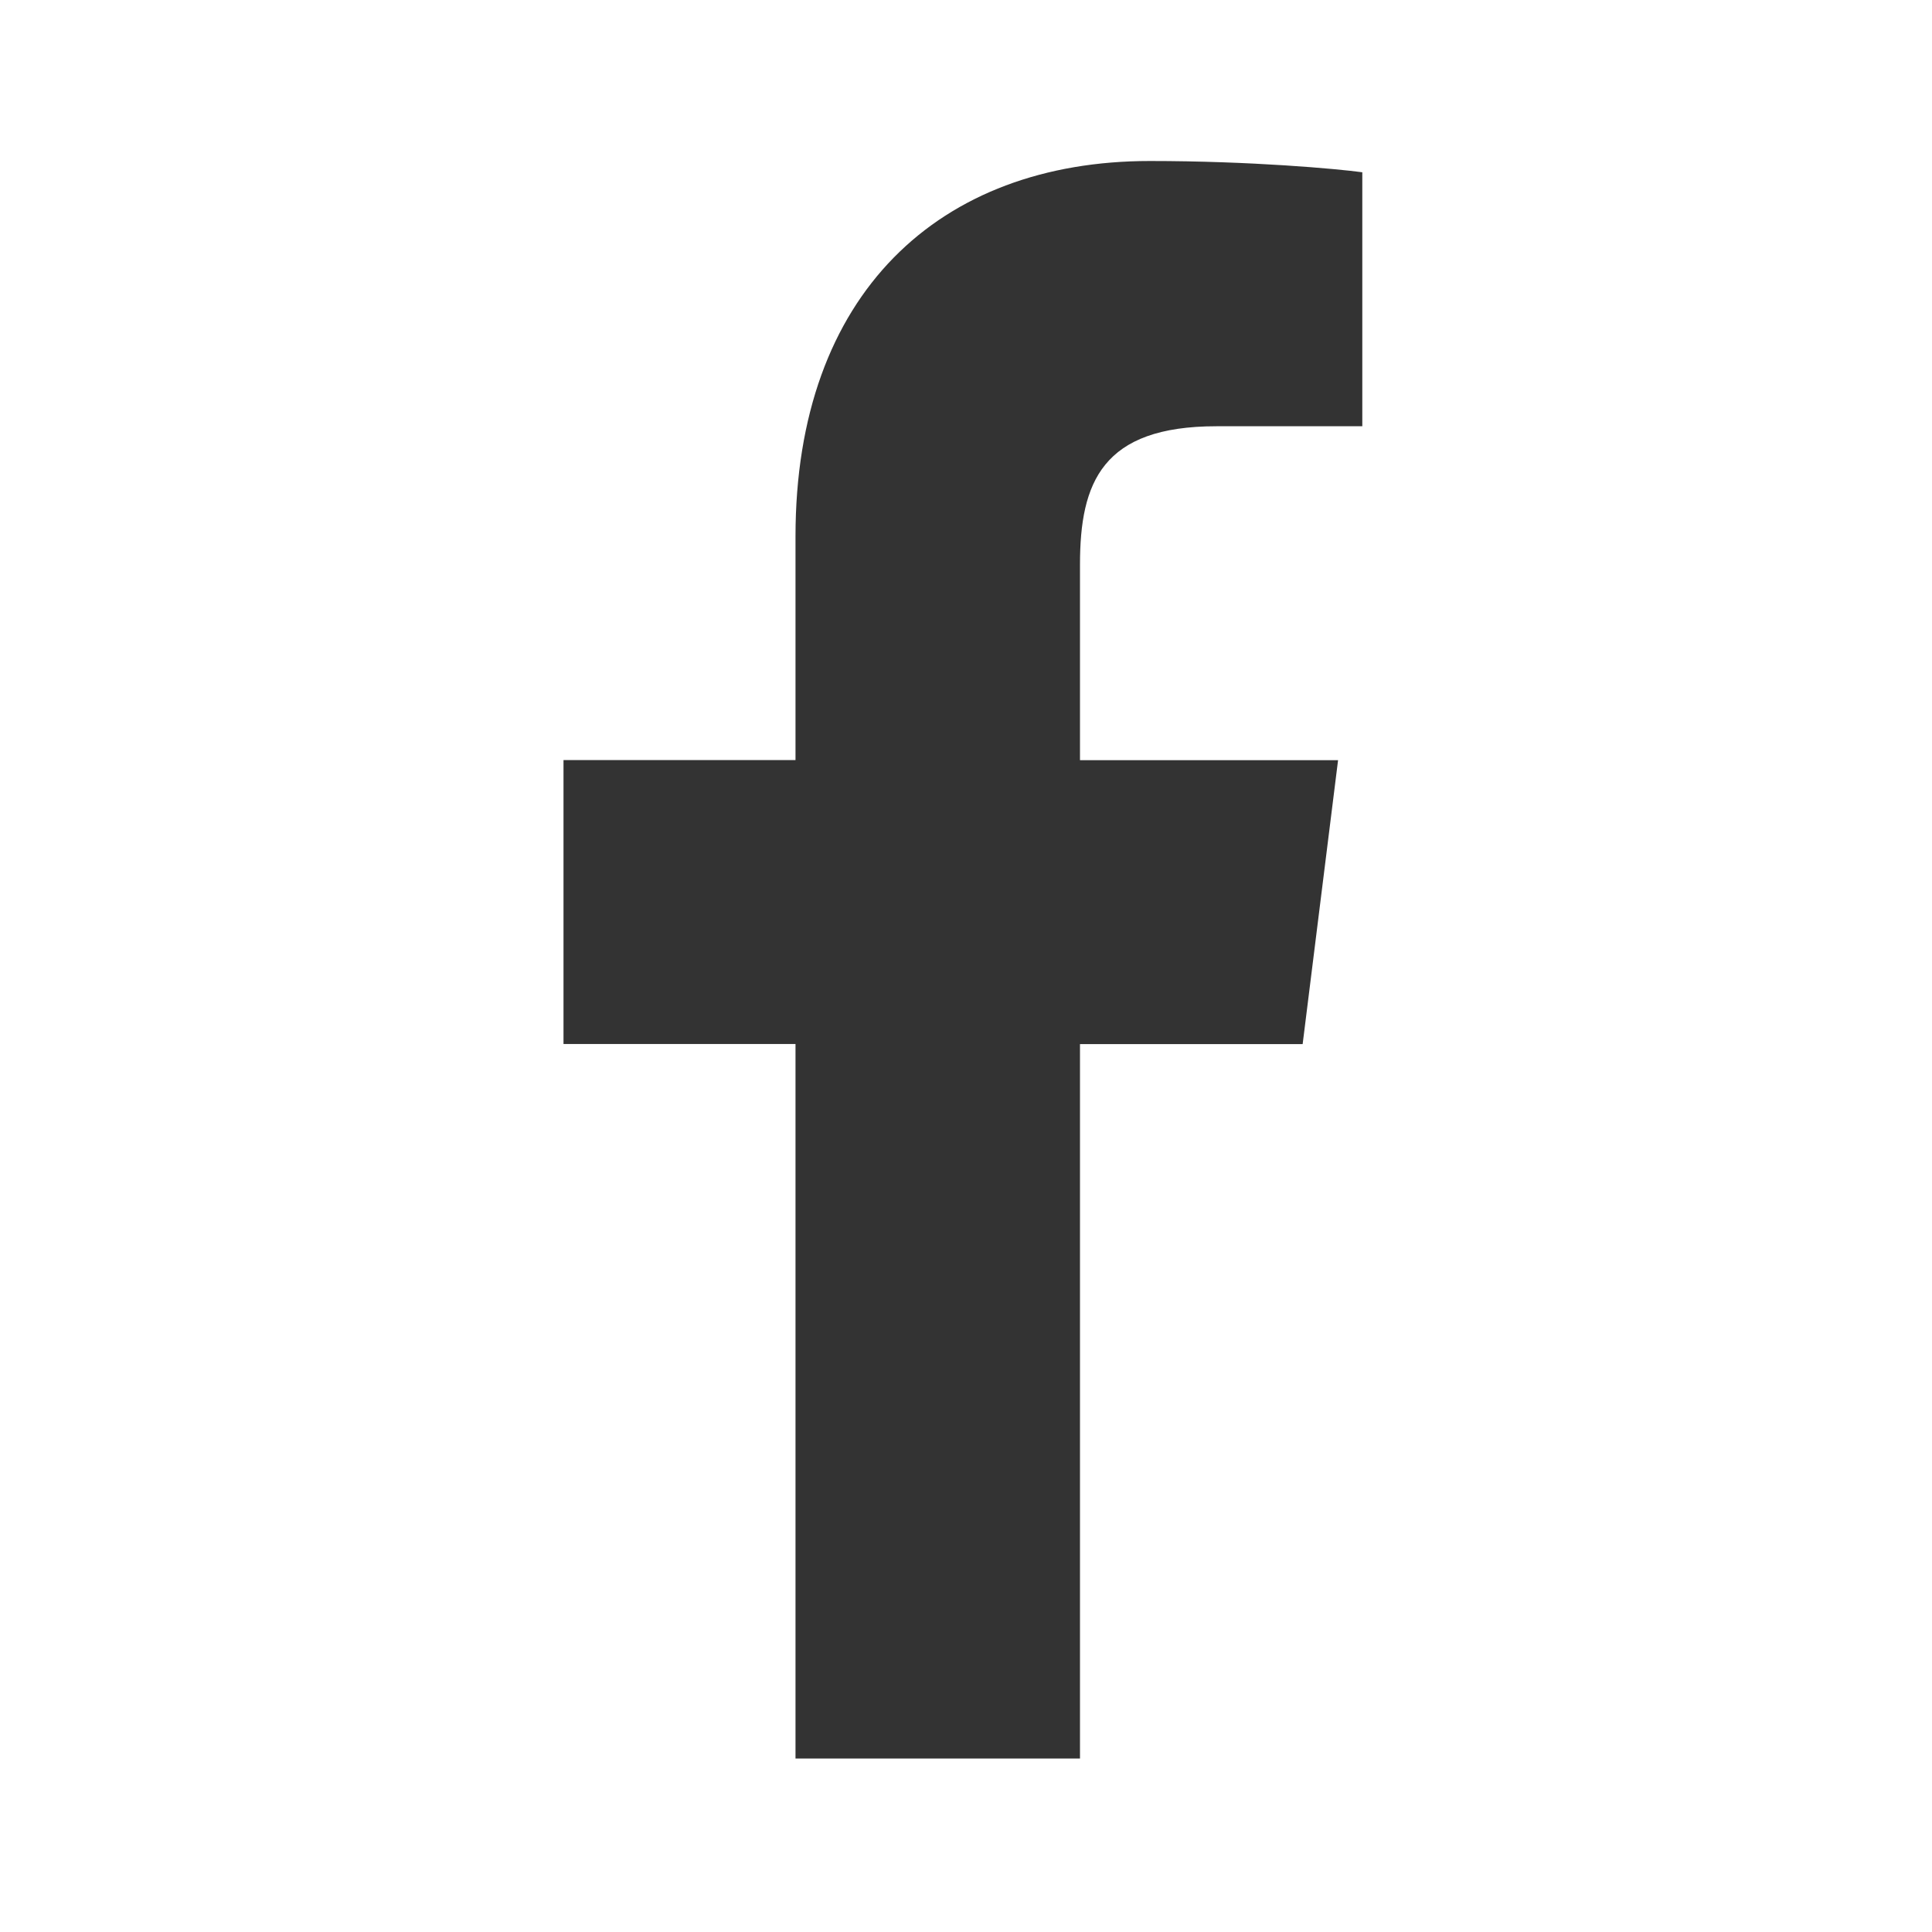<svg width="24" height="24" viewBox="0 0 24 24" fill="none" xmlns="http://www.w3.org/2000/svg">
<path d="M15.112 5.295H16.923V2.14C16.611 2.097 15.536 2 14.284 2C11.672 2 9.882 3.643 9.882 6.663V9.442H7V12.969H9.882V21.845H13.416V12.97H16.182L16.622 9.443H13.416V7.013C13.416 5.993 13.691 5.295 15.112 5.295Z" fill="#333333"/>
</svg>
